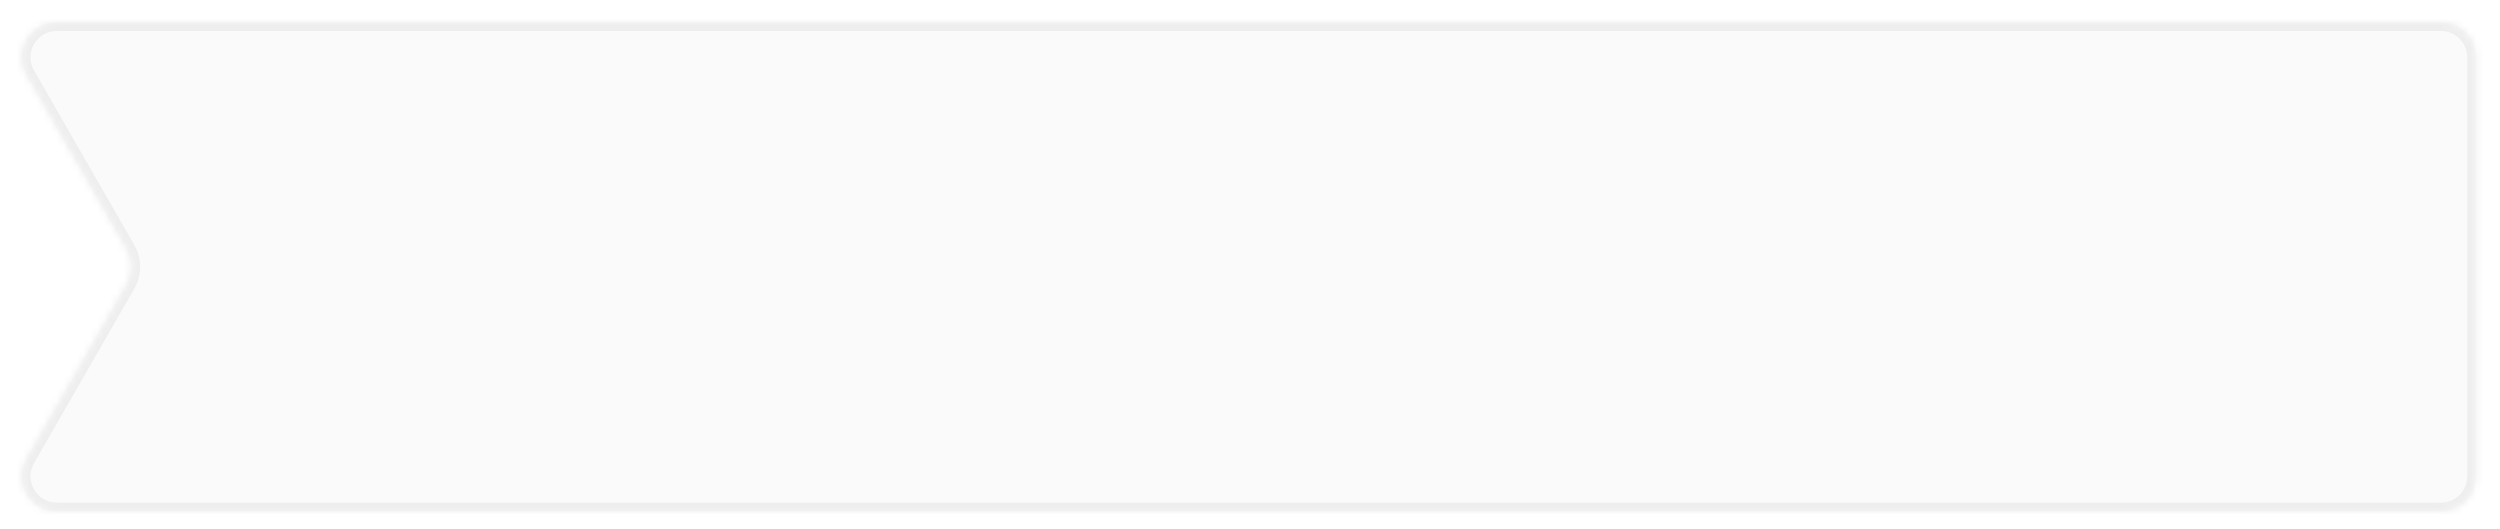 <svg width="373" height="79" viewBox="0 0 373 79" fill="none" xmlns="http://www.w3.org/2000/svg">
<g filter="url(#filter0_d_6179_1895)">
<mask id="path-1-inside-1_6179_1895" fill="white">
<path fill-rule="evenodd" clip-rule="evenodd" d="M3.938 9.853C1.93 6.359 4.453 2 8.483 2H364.184C367.079 2 369.426 4.347 369.426 7.242V69.758C369.426 72.653 367.079 75 364.184 75H8.483C4.453 75 1.93 70.641 3.938 67.147L18.895 41.111C19.824 39.494 19.824 37.506 18.895 35.889L3.938 9.853Z"/>
</mask>
<path fill-rule="evenodd" clip-rule="evenodd" d="M3.938 9.853C1.93 6.359 4.453 2 8.483 2H364.184C367.079 2 369.426 4.347 369.426 7.242V69.758C369.426 72.653 367.079 75 364.184 75H8.483C4.453 75 1.93 70.641 3.938 67.147L18.895 41.111C19.824 39.494 19.824 37.506 18.895 35.889L3.938 9.853Z" fill="#FAFAFA"/>
<path d="M18.895 41.111L20.031 41.764L18.895 41.111ZM18.895 35.889L17.758 36.541L18.895 35.889ZM364.184 0.689H8.483V3.311H364.184V0.689ZM370.737 69.758V7.242H368.116V69.758H370.737ZM8.483 76.311H364.184V73.689H8.483V76.311ZM17.758 40.459L2.801 66.494L5.074 67.799L20.031 41.764L17.758 40.459ZM17.758 36.541C18.455 37.754 18.455 39.246 17.758 40.459L20.031 41.764C21.192 39.743 21.192 37.257 20.031 35.236L17.758 36.541ZM2.802 10.506L17.758 36.541L20.031 35.236L5.074 9.201L2.802 10.506ZM8.483 73.689C5.461 73.689 3.568 70.42 5.074 67.799L2.801 66.494C0.292 70.862 3.445 76.311 8.483 76.311V73.689ZM368.116 69.758C368.116 71.929 366.355 73.689 364.184 73.689V76.311C367.803 76.311 370.737 73.377 370.737 69.758H368.116ZM8.483 0.689C3.445 0.689 0.292 6.138 2.802 10.506L5.074 9.201C3.568 6.58 5.461 3.311 8.483 3.311V0.689ZM364.184 3.311C366.355 3.311 368.116 5.071 368.116 7.242H370.737C370.737 3.623 367.803 0.689 364.184 0.689V3.311Z" fill="#EEEEEE" mask="url(#path-1-inside-1_6179_1895)"/>
</g>
<defs>
<filter id="filter0_d_6179_1895" x="0.612" y="0.689" width="371.435" height="78.242" filterUnits="userSpaceOnUse" color-interpolation-filters="sRGB">
<feFlood flood-opacity="0" result="BackgroundImageFix"/>
<feColorMatrix in="SourceAlpha" type="matrix" values="0 0 0 0 0 0 0 0 0 0 0 0 0 0 0 0 0 0 127 0" result="hardAlpha"/>
<feOffset dy="1.311"/>
<feGaussianBlur stdDeviation="1.311"/>
<feColorMatrix type="matrix" values="0 0 0 0 0.216 0 0 0 0 0.255 0 0 0 0 0.318 0 0 0 0.08 0"/>
<feBlend mode="normal" in2="BackgroundImageFix" result="effect1_dropShadow_6179_1895"/>
<feBlend mode="normal" in="SourceGraphic" in2="effect1_dropShadow_6179_1895" result="shape"/>
</filter>
</defs>
</svg>
